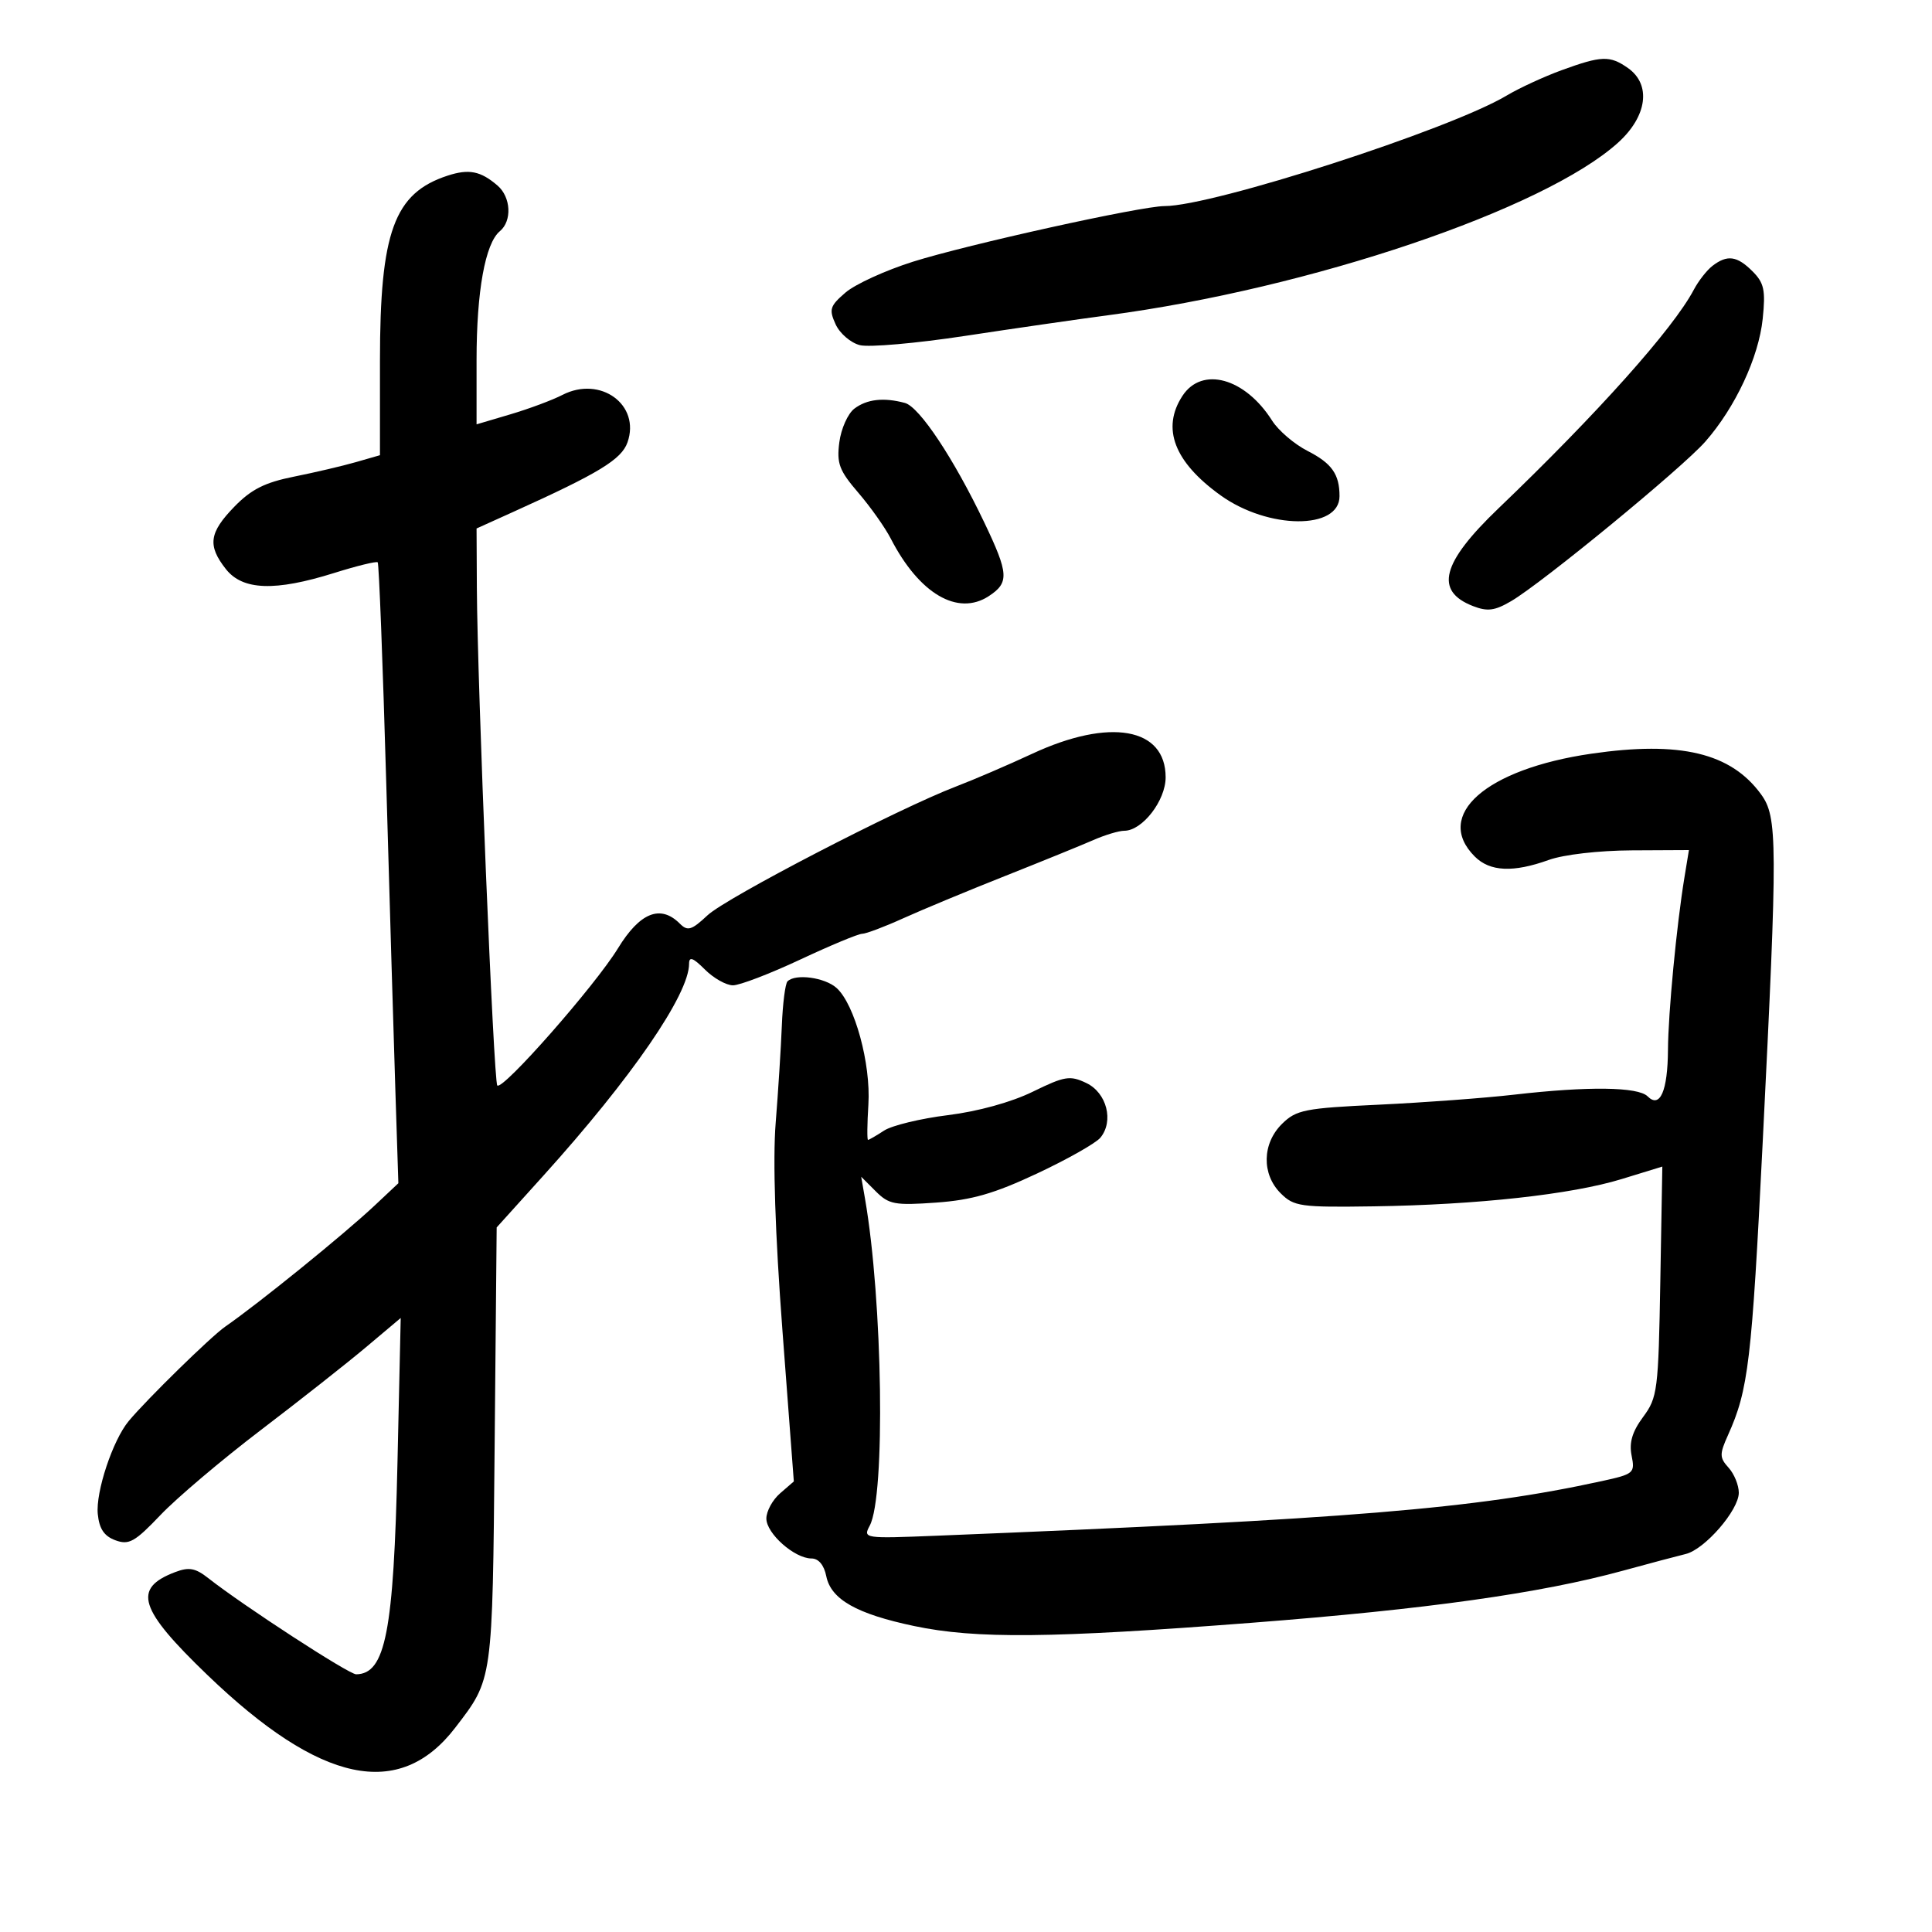 <svg xmlns="http://www.w3.org/2000/svg" width="300" height="300" viewBox="0 0 300 300" version="1.1">
	<path d="M 242.500 10.896 C 239.750 11.899, 235.900 13.675, 233.943 14.844 C 225.115 20.119, 188.336 32, 180.836 32 C 177.206 32, 150.254 37.958, 141.758 40.639 C 137.500 41.983, 132.791 44.136, 131.294 45.423 C 128.862 47.516, 128.698 48.041, 129.752 50.355 C 130.401 51.779, 132.099 53.238, 133.526 53.596 C 134.953 53.954, 142.281 53.310, 149.810 52.166 C 157.340 51.021, 167.325 49.578, 172 48.959 C 203.465 44.796, 239.781 32.512, 251.250 22.154 C 255.789 18.054, 256.439 13.121, 252.777 10.557 C 249.979 8.596, 248.688 8.639, 242.500 10.896 M 69.500 27.275 C 61.196 29.987, 59 36, 59 56.020 L 59 70.683 55.250 71.762 C 53.188 72.355, 48.864 73.368, 45.642 74.014 C 41.128 74.917, 39.005 75.988, 36.392 78.679 C 32.466 82.721, 32.196 84.708, 35.073 88.365 C 37.674 91.673, 42.696 91.853, 51.898 88.969 C 55.417 87.866, 58.456 87.123, 58.651 87.318 C 58.846 87.513, 59.442 102.934, 59.976 121.586 C 60.509 140.239, 61.151 161.852, 61.402 169.616 L 61.858 183.732 58.179 187.189 C 53.410 191.670, 40.159 202.409, 34.970 206 C 32.777 207.518, 22.779 217.301, 19.978 220.670 C 17.509 223.640, 14.842 231.666, 15.183 235.100 C 15.412 237.399, 16.173 238.531, 17.920 239.173 C 20.026 239.946, 20.936 239.436, 24.920 235.250 C 27.439 232.604, 34.450 226.668, 40.500 222.059 C 46.550 217.451, 53.913 211.650, 56.861 209.168 L 62.223 204.655 61.721 227.078 C 61.131 253.392, 59.858 259.926, 55.308 259.985 C 54.186 259.999, 37.804 249.351, 32.360 245.068 C 30.341 243.480, 29.350 243.297, 27.201 244.114 C 20.538 246.647, 21.547 249.847, 32.250 260.134 C 49.759 276.962, 62.026 279.562, 70.686 268.280 C 76.548 260.644, 76.465 261.234, 76.807 224.547 L 77.123 190.594 84.386 182.547 C 98.095 167.358, 107 154.404, 107 149.650 C 107 148.481, 107.614 148.705, 109.455 150.545 C 110.805 151.895, 112.767 153, 113.816 153 C 114.865 153, 119.564 151.200, 124.259 149 C 128.954 146.800, 133.278 145, 133.868 145 C 134.458 145, 137.317 143.923, 140.220 142.607 C 143.124 141.291, 150.225 138.340, 156 136.049 C 161.775 133.757, 167.978 131.234, 169.784 130.441 C 171.590 129.649, 173.748 129, 174.579 129 C 177.377 129, 181 124.317, 181 120.700 C 181 112.974, 172.326 111.441, 160.286 117.041 C 156.554 118.777, 151.250 121.057, 148.500 122.108 C 139.469 125.558, 112.818 139.368, 109.864 142.127 C 107.371 144.456, 106.777 144.634, 105.557 143.414 C 102.556 140.413, 99.361 141.690, 95.959 147.250 C 92.405 153.057, 78.046 169.380, 77.219 168.553 C 76.652 167.986, 74.121 106.354, 74.046 91.281 L 74 82.062 79.750 79.463 C 93 73.476, 96.498 71.346, 97.434 68.698 C 99.497 62.854, 93.228 58.285, 87.323 61.328 C 85.770 62.128, 82.138 63.482, 79.250 64.337 L 74 65.892 74 55.889 C 74 45.230, 75.345 37.789, 77.611 35.908 C 79.537 34.310, 79.348 30.609, 77.250 28.807 C 74.623 26.551, 72.812 26.193, 69.500 27.275 M 265.913 41.282 C 265.041 41.952, 263.733 43.625, 263.007 45 C 259.814 51.048, 248.031 64.235, 232.671 78.950 C 223.843 87.407, 222.708 91.768, 228.724 94.111 C 230.973 94.986, 232.097 94.841, 234.648 93.346 C 239.498 90.502, 261.208 72.666, 264.802 68.573 C 269.459 63.268, 273.095 55.484, 273.713 49.490 C 274.171 45.051, 273.930 43.930, 272.127 42.127 C 269.724 39.724, 268.211 39.518, 265.913 41.282 M 183.615 61.465 C 180.316 66.499, 182.325 71.740, 189.537 76.920 C 196.926 82.225, 208 82.301, 208 77.047 C 208 73.635, 206.801 71.939, 203.029 70.015 C 200.981 68.970, 198.506 66.852, 197.528 65.308 C 193.331 58.680, 186.649 56.834, 183.615 61.465 M 132.665 63.454 C 131.656 64.219, 130.606 66.567, 130.331 68.672 C 129.902 71.963, 130.314 73.061, 133.269 76.500 C 135.159 78.700, 137.431 81.909, 138.317 83.630 C 142.726 92.199, 148.725 95.720, 153.541 92.565 C 156.730 90.476, 156.645 89.095, 152.837 81.123 C 148.093 71.189, 142.768 63.174, 140.510 62.568 C 137.220 61.683, 134.613 61.978, 132.665 63.454 M 247.119 117.031 C 230.706 119.417, 222.579 126.579, 229 133 C 231.354 135.354, 234.971 135.521, 240.500 133.529 C 242.798 132.701, 248.278 132.069, 253.378 132.044 L 262.256 132 261.558 136.250 C 260.339 143.679, 259.037 157.310, 259.002 163 C 258.964 169.413, 257.763 172.163, 255.842 170.242 C 254.356 168.756, 246.613 168.657, 235.140 169.976 C 230.542 170.505, 221.092 171.205, 214.140 171.533 C 202.600 172.076, 201.290 172.335, 199.083 174.503 C 195.975 177.559, 195.883 182.332, 198.874 185.306 C 200.927 187.347, 201.930 187.488, 213.290 187.321 C 229.396 187.084, 244.026 185.475, 251.812 183.084 L 258.125 181.146 257.812 198.993 C 257.516 215.918, 257.378 217.004, 255.145 220.021 C 253.454 222.306, 252.950 223.998, 253.355 226.027 C 253.898 228.738, 253.710 228.897, 248.710 229.989 C 228.999 234.292, 209.718 235.875, 145.484 238.464 C 134.160 238.921, 133.986 238.895, 135.053 236.901 C 137.510 232.310, 137.069 201.940, 134.315 186.113 L 133.726 182.726 135.987 184.987 C 138.028 187.028, 138.937 187.198, 145.374 186.738 C 150.915 186.341, 154.399 185.337, 161.040 182.219 C 165.737 180.015, 170.157 177.515, 170.862 176.666 C 172.993 174.098, 171.863 169.688, 168.685 168.172 C 166.144 166.959, 165.336 167.090, 160.371 169.519 C 157.030 171.154, 151.856 172.582, 147.186 173.160 C 142.959 173.682, 138.503 174.760, 137.285 175.555 C 136.067 176.350, 134.942 177.001, 134.785 177.001 C 134.628 177.002, 134.654 174.526, 134.843 171.500 C 135.236 165.183, 132.721 155.962, 129.910 153.418 C 128.091 151.773, 123.515 151.151, 122.284 152.383 C 121.936 152.731, 121.540 155.825, 121.404 159.258 C 121.268 162.691, 120.837 169.495, 120.446 174.378 C 119.988 180.105, 120.362 191.557, 121.500 206.646 L 123.265 230.035 121.133 231.885 C 119.960 232.902, 119 234.662, 119 235.795 C 119 238.125, 123.377 242, 126.010 242 C 127.107 242, 127.954 243.016, 128.304 244.750 C 129.028 248.351, 133.011 250.609, 141.953 252.490 C 151.538 254.506, 163.174 254.394, 194.384 251.982 C 221.522 249.885, 239.185 247.407, 252 243.899 C 256.125 242.770, 260.512 241.603, 261.749 241.307 C 264.712 240.596, 270 234.500, 270 231.794 C 270 230.619, 269.287 228.870, 268.416 227.907 C 266.995 226.337, 266.986 225.814, 268.330 222.828 C 271.493 215.799, 272.006 211.476, 273.704 177.500 C 276.048 130.597, 276.030 126.868, 273.441 123.321 C 268.761 116.908, 260.899 115.029, 247.119 117.031" stroke="none" fill="black" fill-rule="evenodd"/>
</svg>